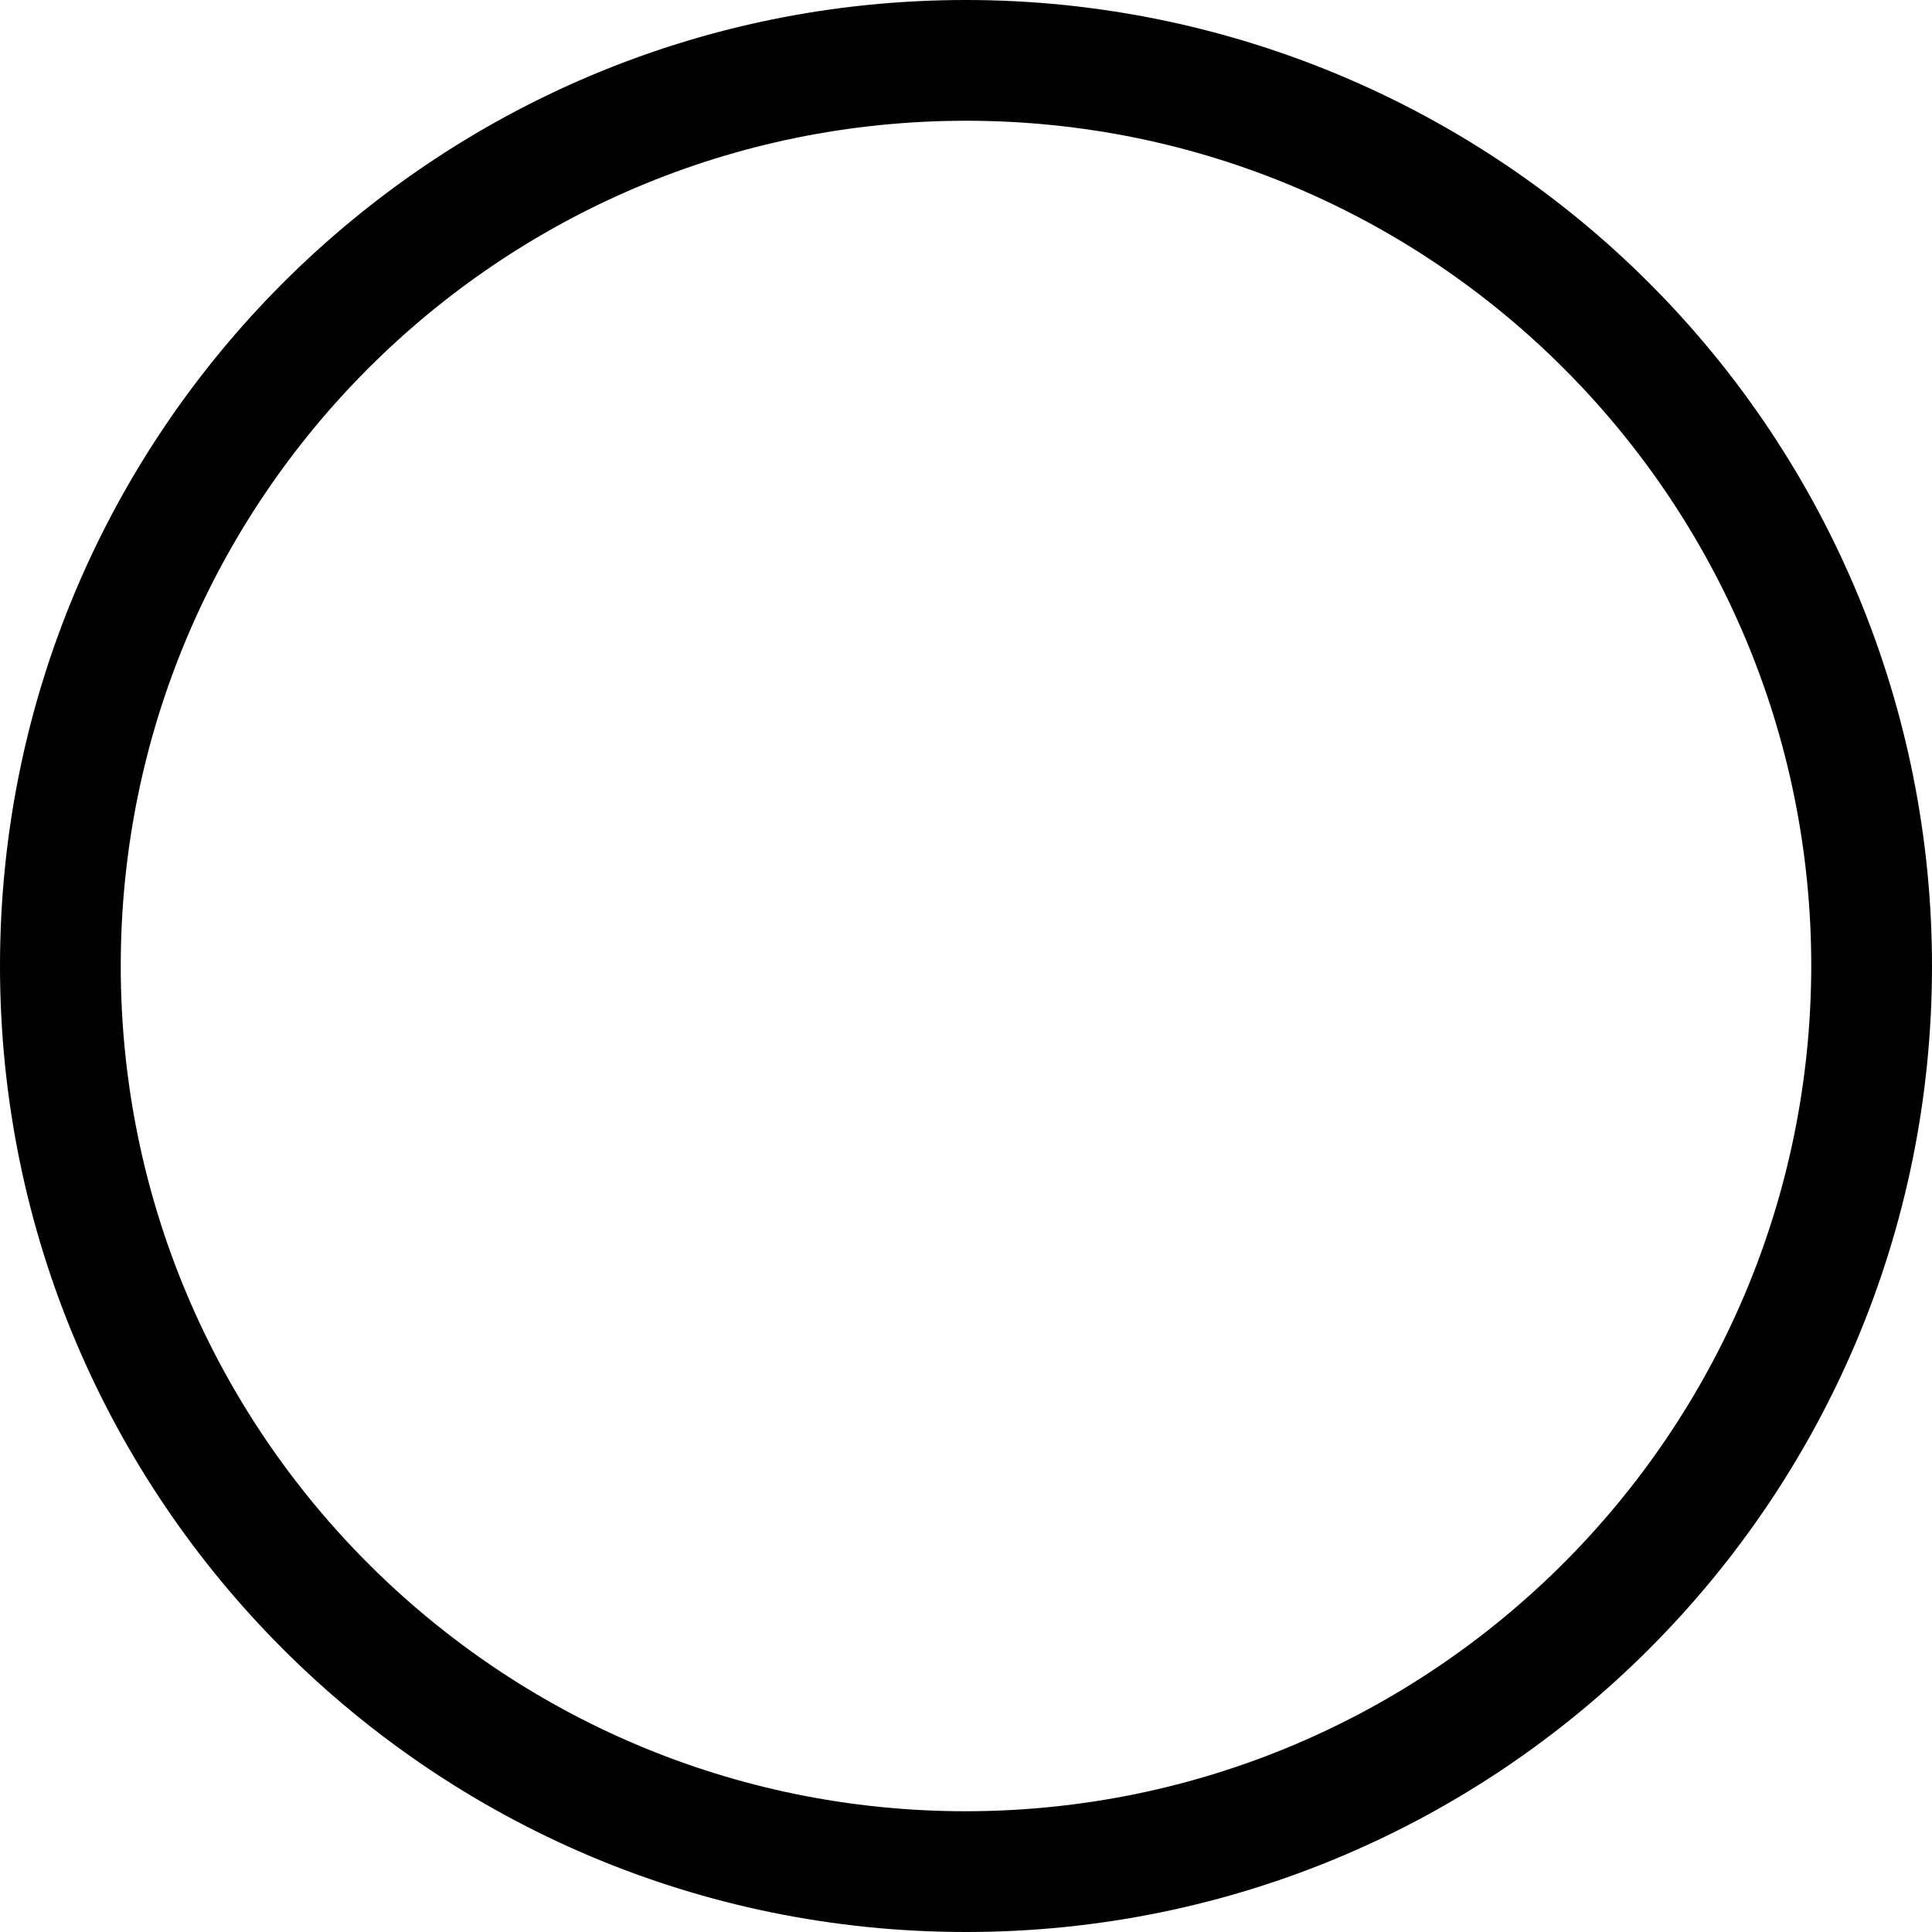 <svg width="16" height="16" viewBox="0 0 16 16" fill="none" xmlns="http://www.w3.org/2000/svg">
<path fill-rule="evenodd" clip-rule="evenodd" d="M0 8C0 3.582 3.582 0 8 0C10.122 0 12.157 0.843 13.657 2.343C15.157 3.843 16 5.878 16 8C16 12.418 12.418 16 8 16C3.582 16 0 12.418 0 8ZM1 8C1 11.866 4.134 15 8 15C11.864 14.995 14.995 11.864 15 8C15 4.134 11.866 1 8 1C4.134 1 1 4.134 1 8Z" fill="black"/>
</svg>
